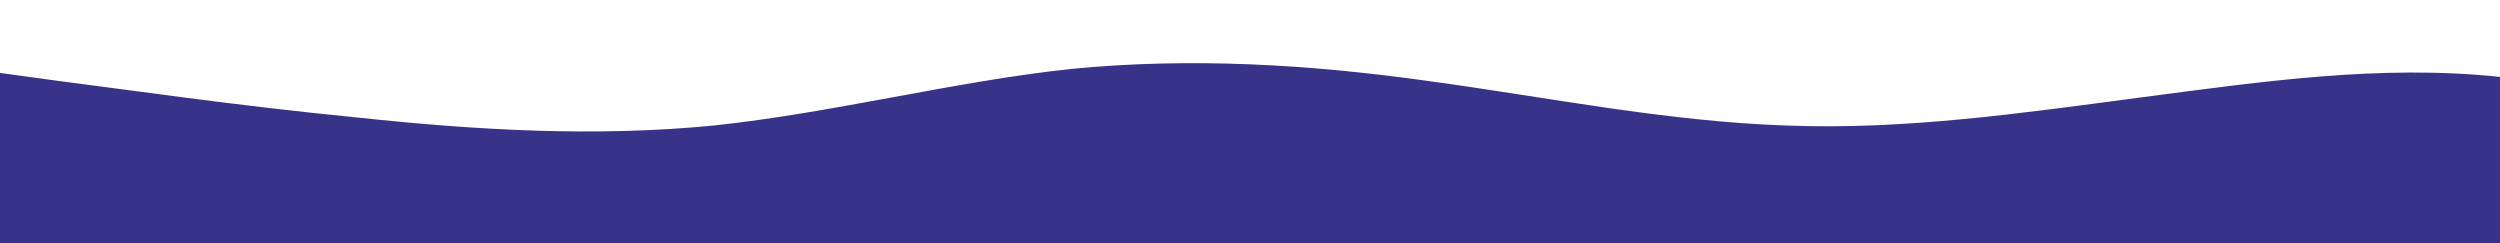 <?xml version="1.0" standalone="no"?>
<svg xmlns:xlink="http://www.w3.org/1999/xlink" id="wave" style="transform:rotate(0deg); transition: 0.3s" viewBox="0 0 1440 140" version="1.1" xmlns="http://www.w3.org/2000/svg"><defs><linearGradient id="sw-gradient-0" x1="0" x2="0" y1="1" y2="0"><stop stop-color="rgba(55, 51, 137, 1)" offset="0%"/><stop stop-color="rgba(55, 51, 137, 1)" offset="100%"/></linearGradient></defs><path style="transform:translate(0, 0px); opacity:1" fill="url(#sw-gradient-0)" d="M0,42L34.3,46.7C68.6,51,137,61,206,67.7C274.3,75,343,79,411,72.3C480,65,549,47,617,39.7C685.7,33,754,37,823,46.7C891.4,56,960,70,1029,72.3C1097.1,75,1166,65,1234,56C1302.9,47,1371,37,1440,44.3C1508.6,51,1577,75,1646,81.7C1714.3,89,1783,79,1851,84C1920,89,1989,107,2057,95.7C2125.7,84,2194,42,2263,21C2331.4,0,2400,0,2469,11.7C2537.1,23,2606,47,2674,60.7C2742.9,75,2811,79,2880,88.7C2948.6,98,3017,112,3086,100.3C3154.3,89,3223,51,3291,39.7C3360,28,3429,42,3497,44.3C3565.7,47,3634,37,3703,28C3771.4,19,3840,9,3909,16.3C3977.1,23,4046,47,4114,56C4182.9,65,4251,61,4320,60.7C4388.6,61,4457,65,4526,77C4594.3,89,4663,107,4731,105C4800,103,4869,79,4903,67.7L4937.1,56L4937.1,140L4902.9,140C4868.6,140,4800,140,4731,140C4662.9,140,4594,140,4526,140C4457.1,140,4389,140,4320,140C4251.4,140,4183,140,4114,140C4045.7,140,3977,140,3909,140C3840,140,3771,140,3703,140C3634.3,140,3566,140,3497,140C3428.6,140,3360,140,3291,140C3222.9,140,3154,140,3086,140C3017.1,140,2949,140,2880,140C2811.4,140,2743,140,2674,140C2605.7,140,2537,140,2469,140C2400,140,2331,140,2263,140C2194.3,140,2126,140,2057,140C1988.6,140,1920,140,1851,140C1782.9,140,1714,140,1646,140C1577.1,140,1509,140,1440,140C1371.4,140,1303,140,1234,140C1165.7,140,1097,140,1029,140C960,140,891,140,823,140C754.3,140,686,140,617,140C548.6,140,480,140,411,140C342.9,140,274,140,206,140C137.1,140,69,140,34,140L0,140Z"/></svg>